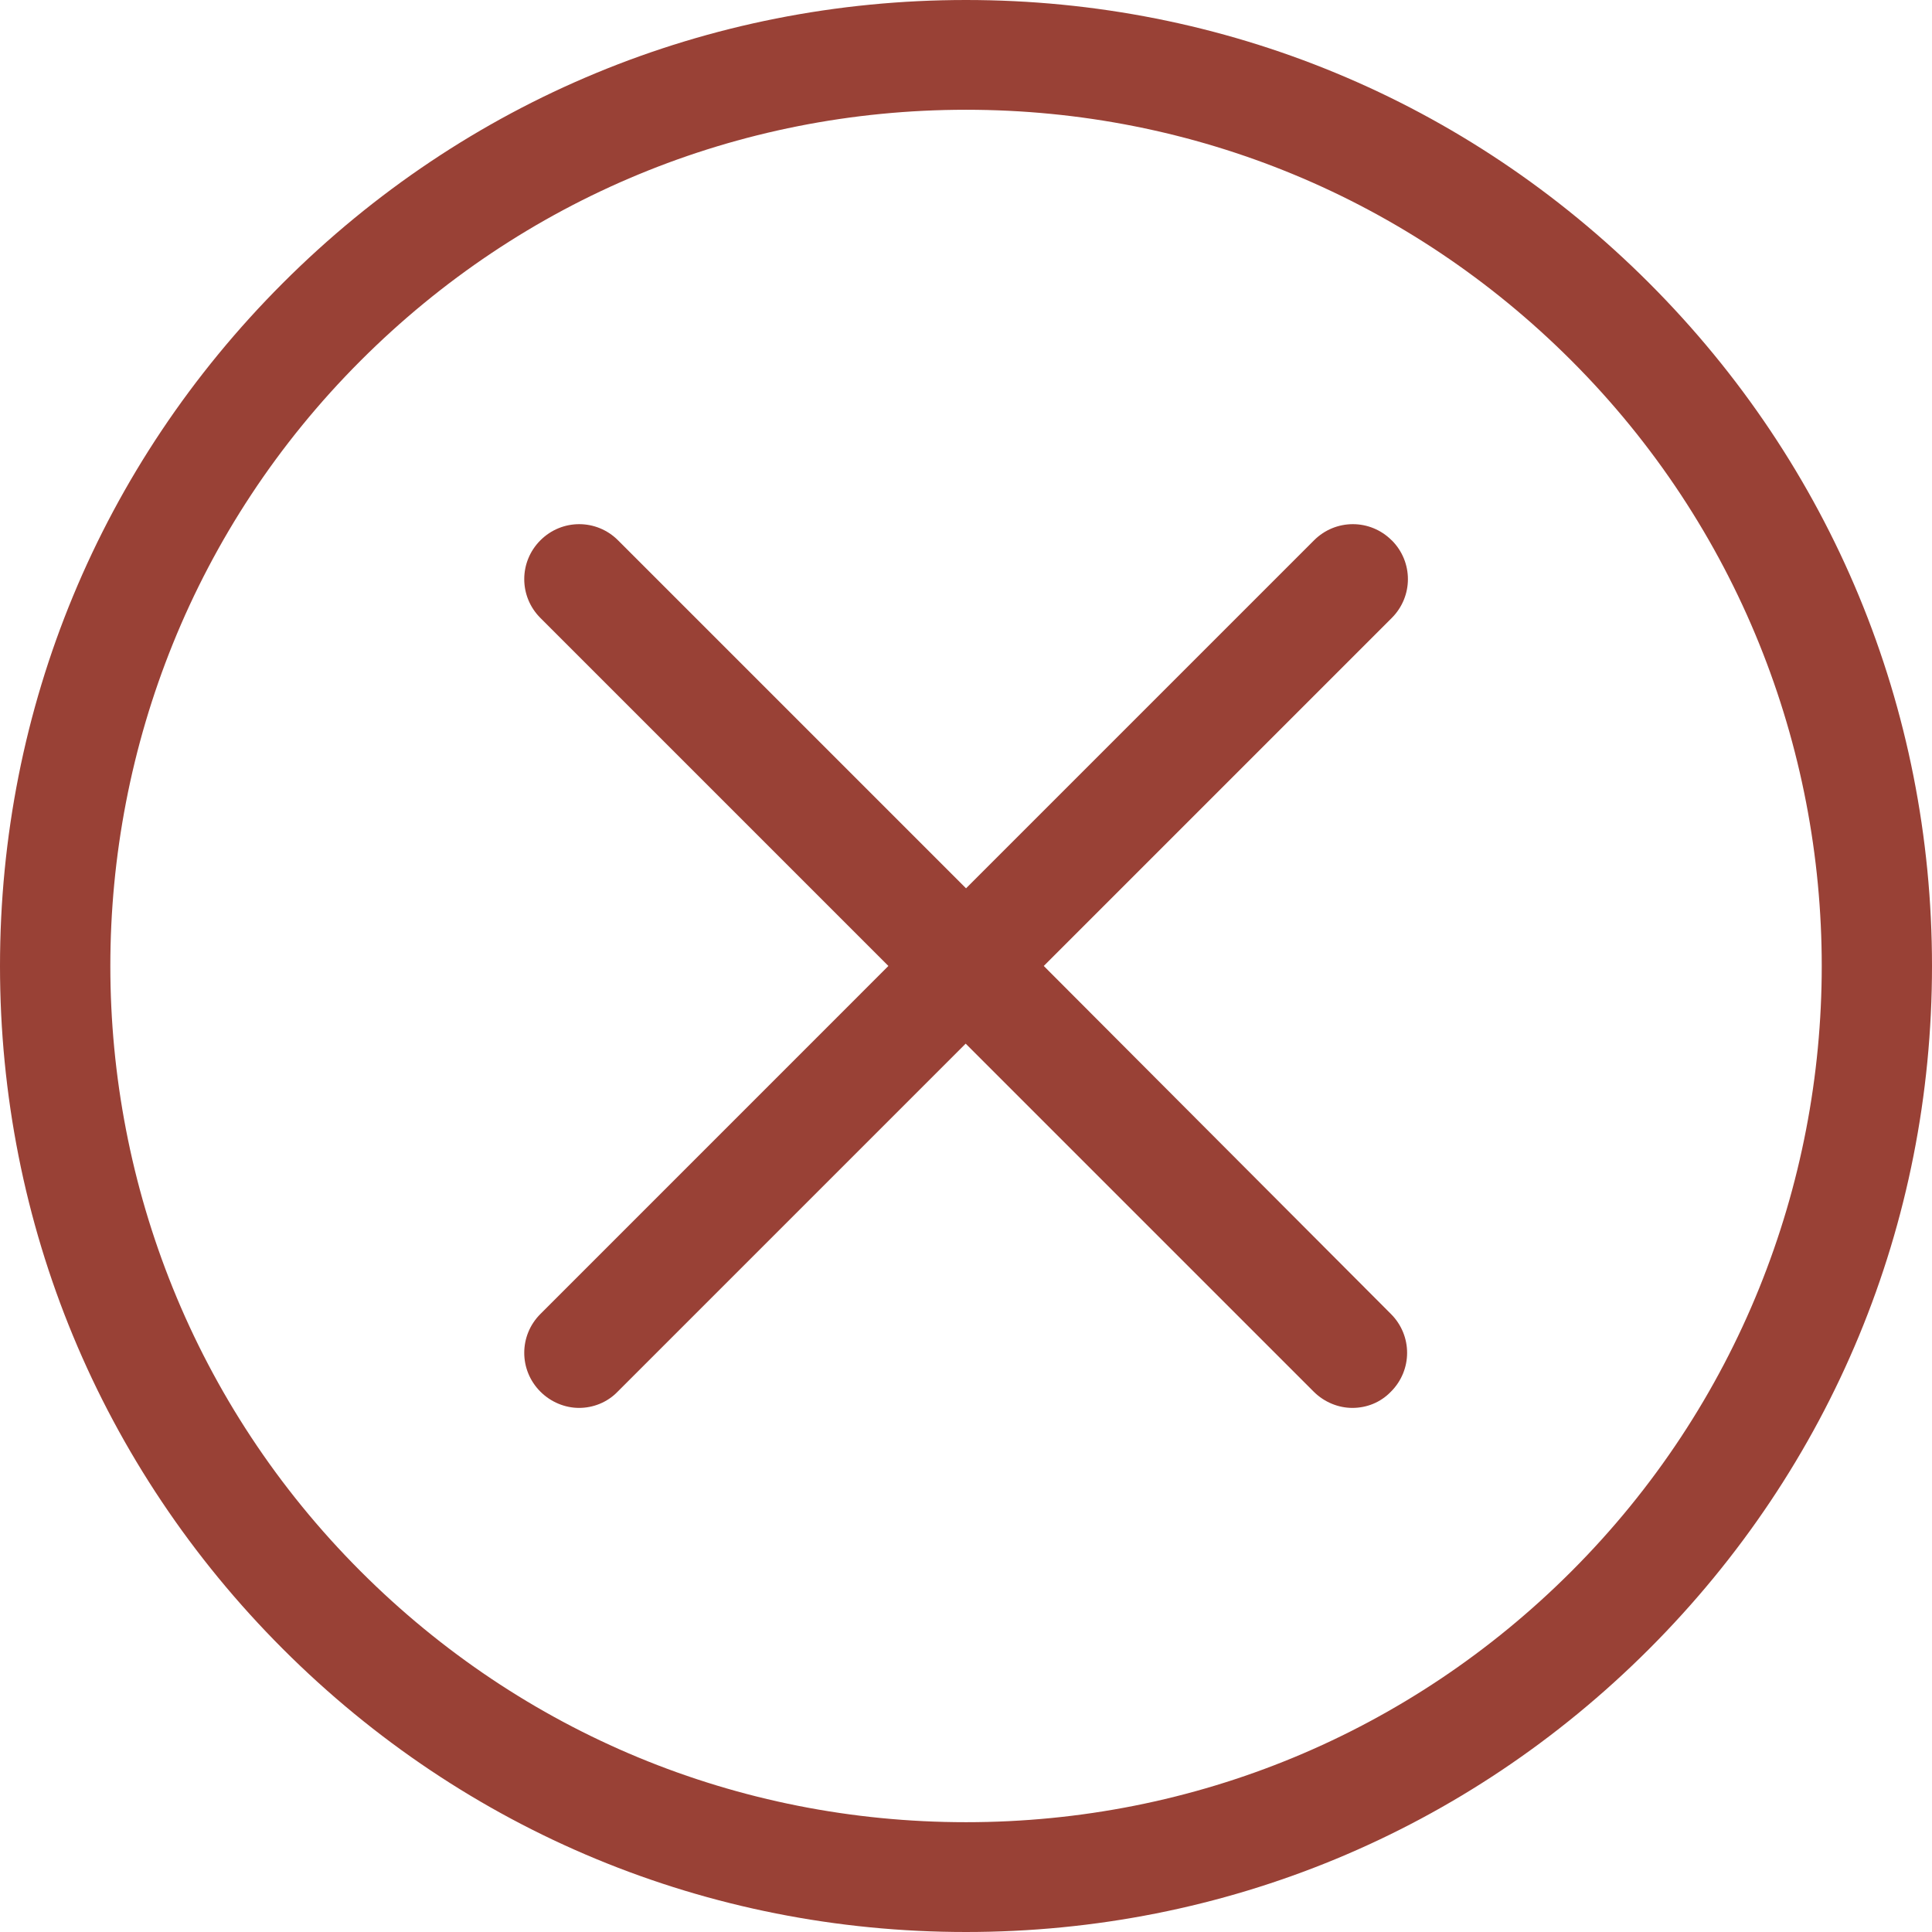 <svg width="48" height="48" viewBox="0 0 48 48" xmlns="http://www.w3.org/2000/svg" fill="none"><path d="M40.97 7.03c-4.535-4.535-10.556-7.03-16.97-7.03s-12.434 2.495-16.97 7.03c-4.535 4.535-7.03 10.556-7.03 16.97s2.495 12.434 7.03 16.97c4.535 4.535 10.556 7.03 16.97 7.03s12.434-2.495 16.97-7.03c4.535-4.535 7.03-10.556 7.03-16.97s-2.495-12.434-7.03-16.97zm-1.929 32.01c-4.02 4.02-9.364 6.232-15.04 6.232-5.677 0-11.02-2.212-15.04-6.232-8.293-8.293-8.293-21.788 0-30.081 4.02-4.02 9.364-6.232 15.04-6.232 5.677 0 11.02 2.212 15.04 6.232 8.293 8.293 8.293 21.788 0 30.081zM34.576 13.424c-.535-.535-1.394-.535-1.929 0l-8.646 8.646-8.646-8.646c-.535-.535-1.394-.535-1.929 0-.535.535-.535 1.394 0 1.929l8.646 8.646-8.646 8.647c-.535.535-.535 1.394 0 1.929.263.263.616.404.96.404.343 0 .697-.131.96-.404l8.646-8.646 8.646 8.646c.263.263.616.404.96.404.353 0 .697-.131.96-.404.535-.535.535-1.394 0-1.929l-8.626-8.647 8.646-8.646c.535-.535.535-1.394 0-1.929z" fill="#994136"/></svg>